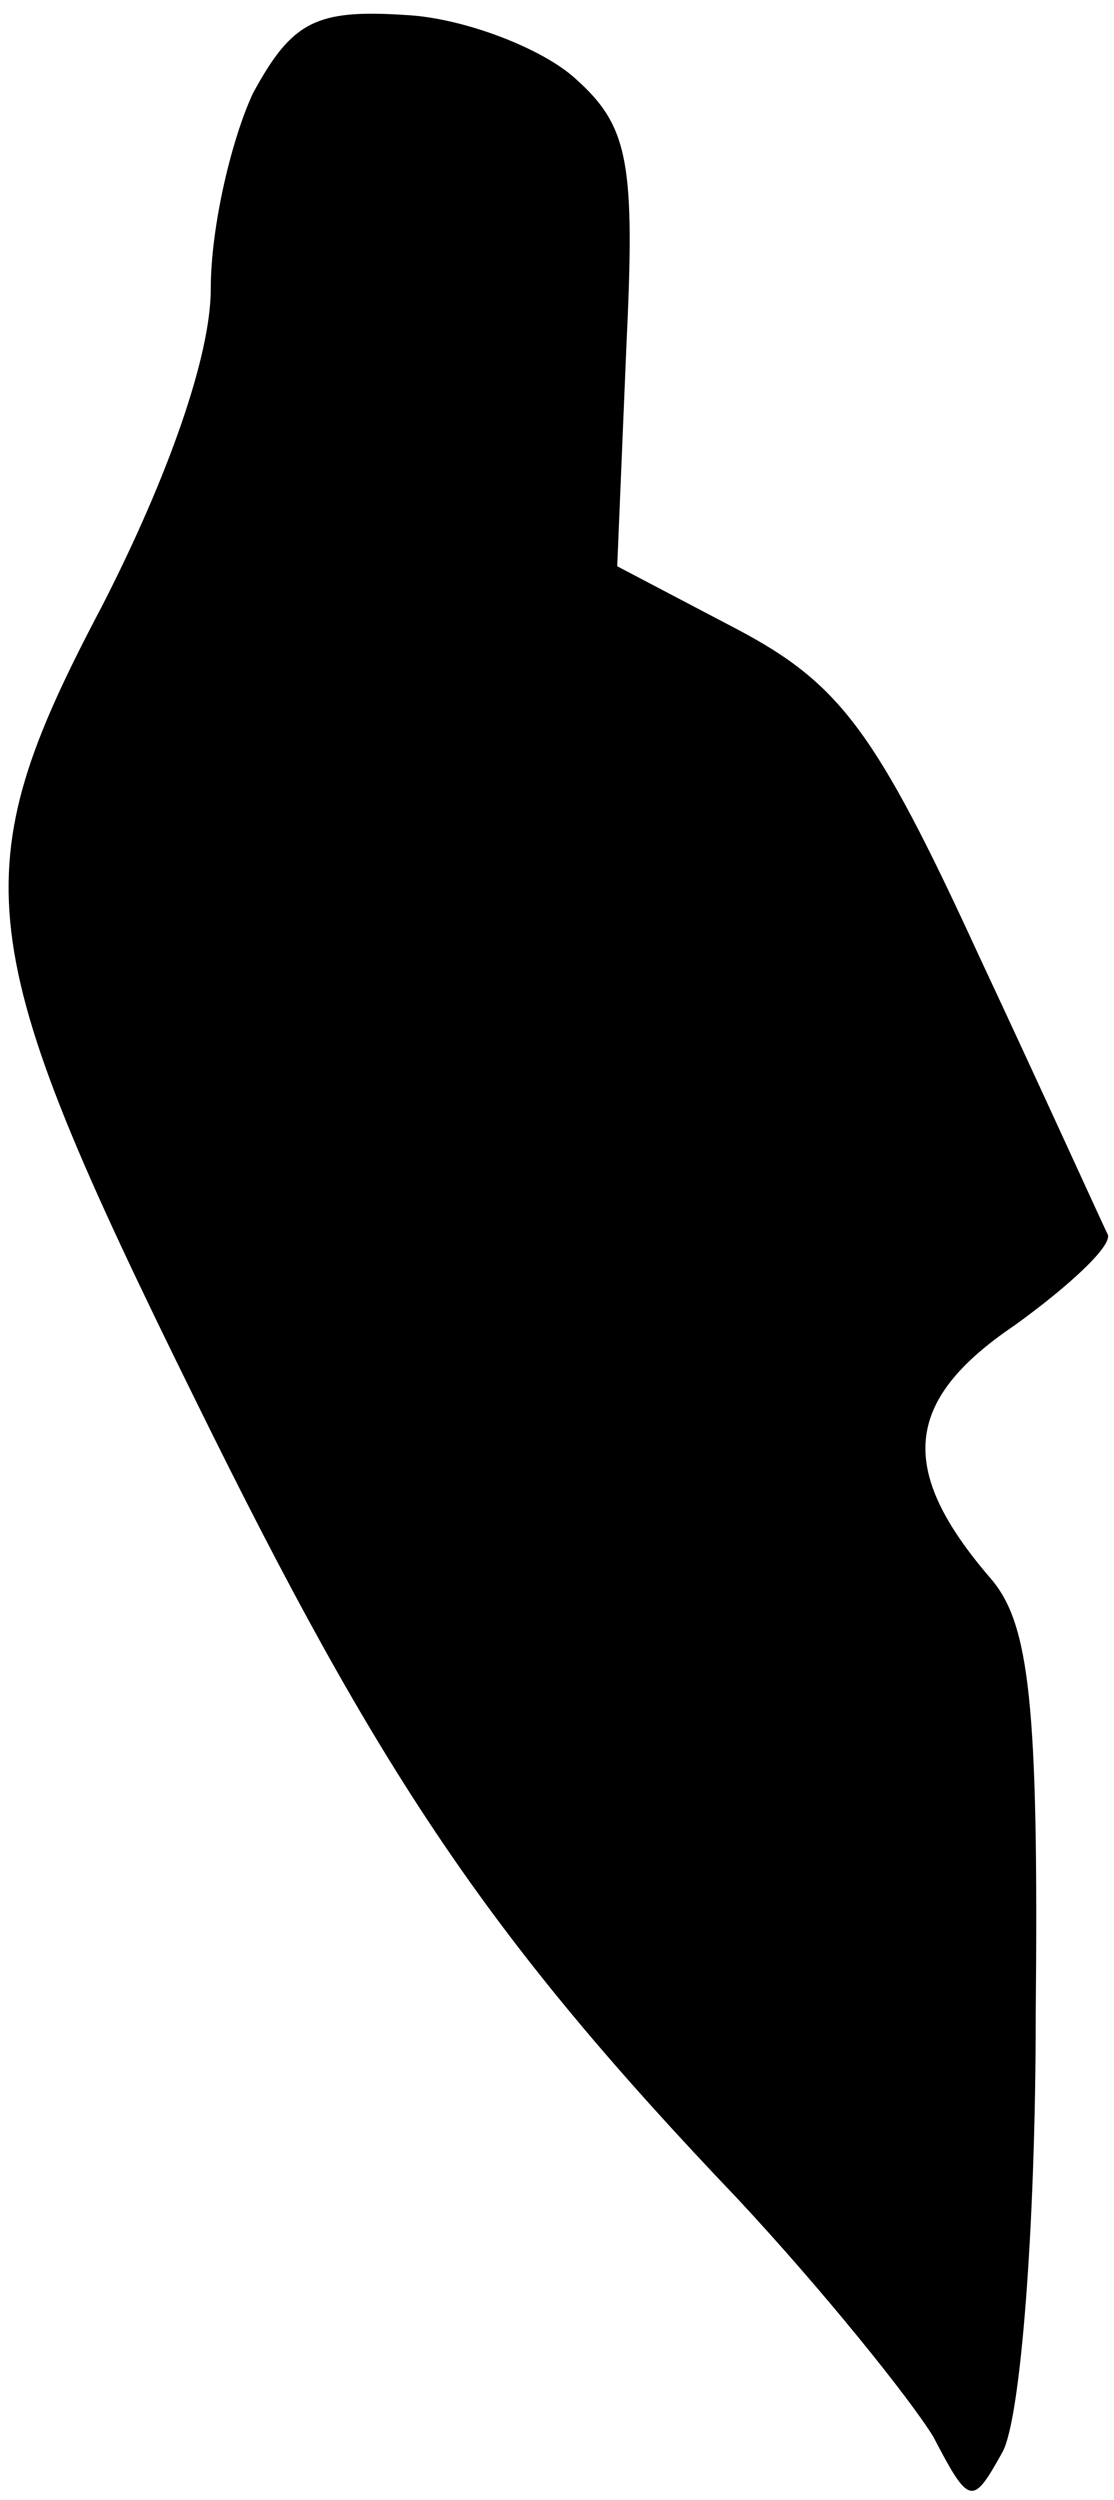 <?xml version="1.0" standalone="no"?>
<!DOCTYPE svg PUBLIC "-//W3C//DTD SVG 20010904//EN"
 "http://www.w3.org/TR/2001/REC-SVG-20010904/DTD/svg10.dtd">
<svg version="1.0" xmlns="http://www.w3.org/2000/svg"
 width="37pt" height="83pt" viewBox="0 0 37 83"
 preserveAspectRatio="xMidYMid meet">
<g transform="translate(0,83) scale(0.1,-0.1)"
fill="#000000" stroke="none">
<path fill="#000000" stroke="none" d="M84 799 c-7 -15 -14 -44 -14 -65 0 -22
-14 -62 -36 -105 -47 -89 -44 -112 31 -264 61 -124 97 -178 180 -265 28 -30
57 -66 65 -79 12 -23 13 -23 23 -5 6 11 11 75 11 145 1 103 -2 130 -15 145
-31 36 -29 59 8 84 18 13 32 26 31 30 -2 4 -21 46 -43 93 -34 74 -46 90 -80
108 l-40 21 3 72 c3 62 1 74 -17 90 -11 10 -37 20 -56 21 -30 2 -38 -2 -51
-26z"/>
</g>
</svg>
